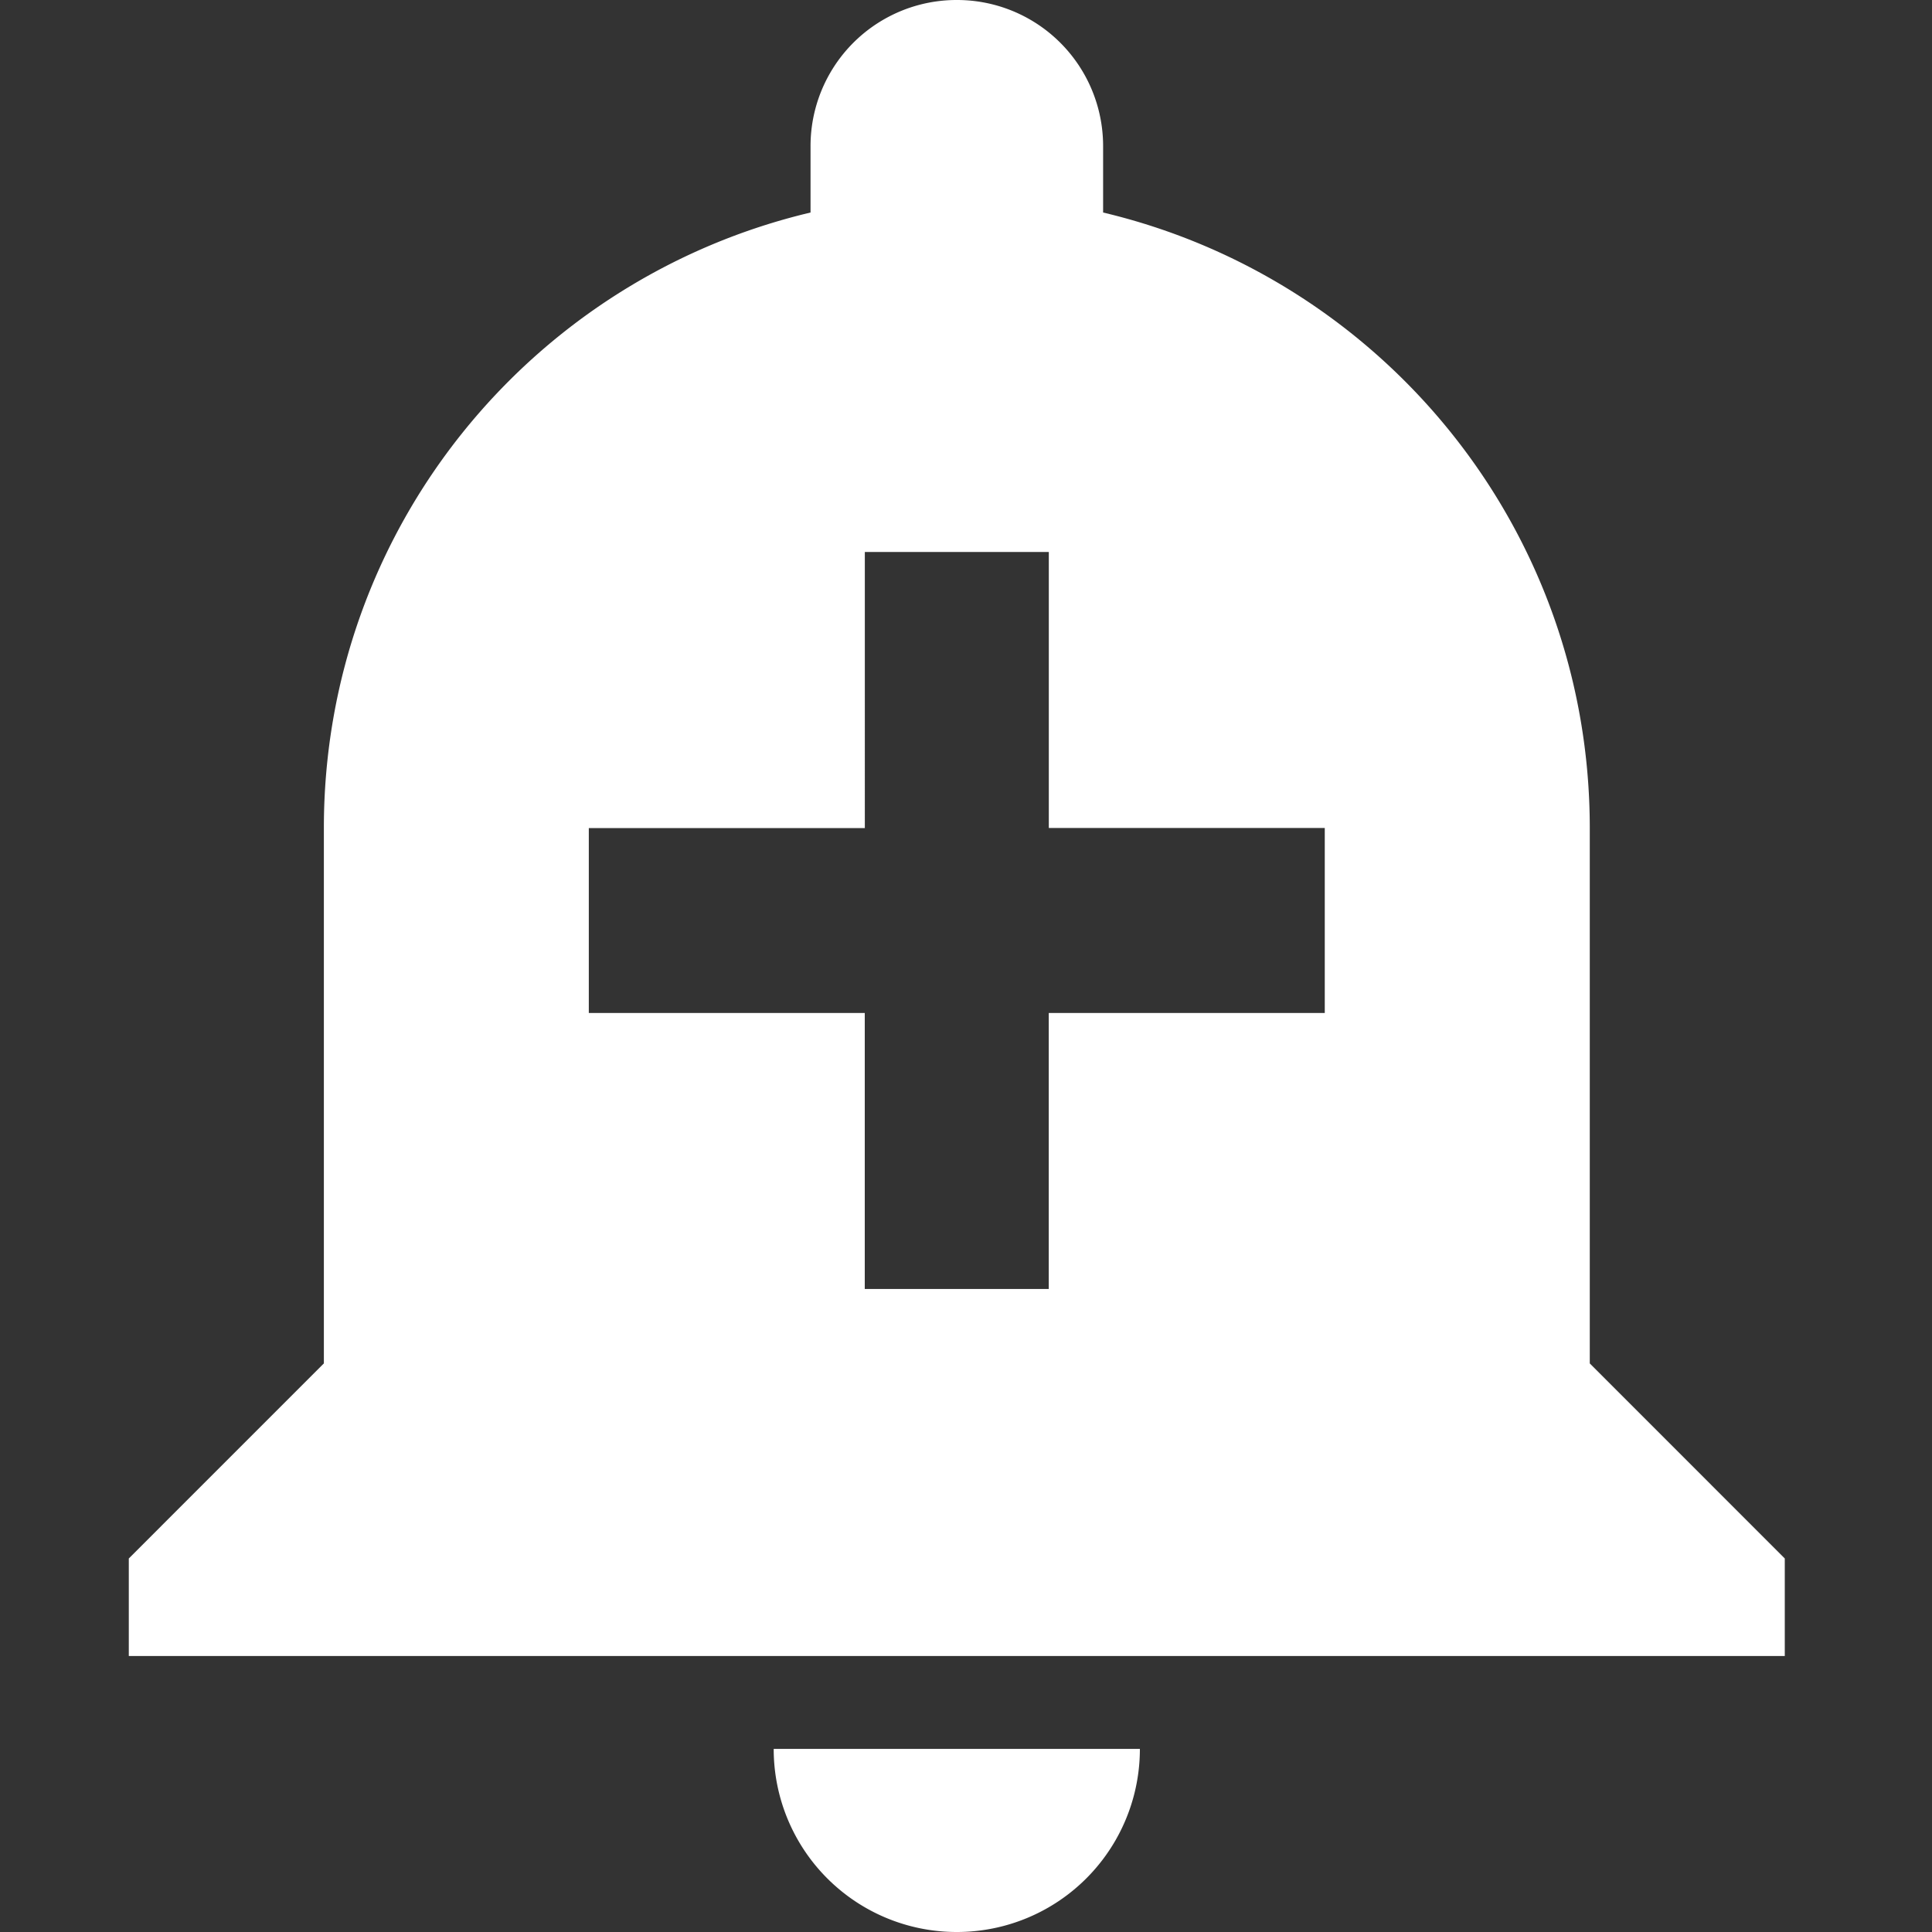 <svg xmlns="http://www.w3.org/2000/svg" width="30" height="30" viewBox="0 0 30 30">
    <rect x="0" y="0" width="30" height="30" fill="#333333" stroke="none"/>
    <path fill="#FFF" fill-rule="nonzero" d="M12.014 27.157A2.841 2.841 0 0 0 14.857 30a2.841 2.841 0 0 0 2.843-2.843h-5.686zm12.672-5.986v-8.314c0-4.643-3.215-8.528-7.557-9.557V2.271A2.268 2.268 0 0 0 14.857 0a2.268 2.268 0 0 0-2.271 2.271V3.3c-4.343 1.029-7.557 4.914-7.557 9.557v8.314L2 24.2v1.514h25.714V24.2l-3.028-3.029zM20.57 15.73h-4.285v4.285h-2.857V15.73H9.143v-2.872h4.286V8.571h2.857v4.286h4.285v2.872z"/>
</svg>
